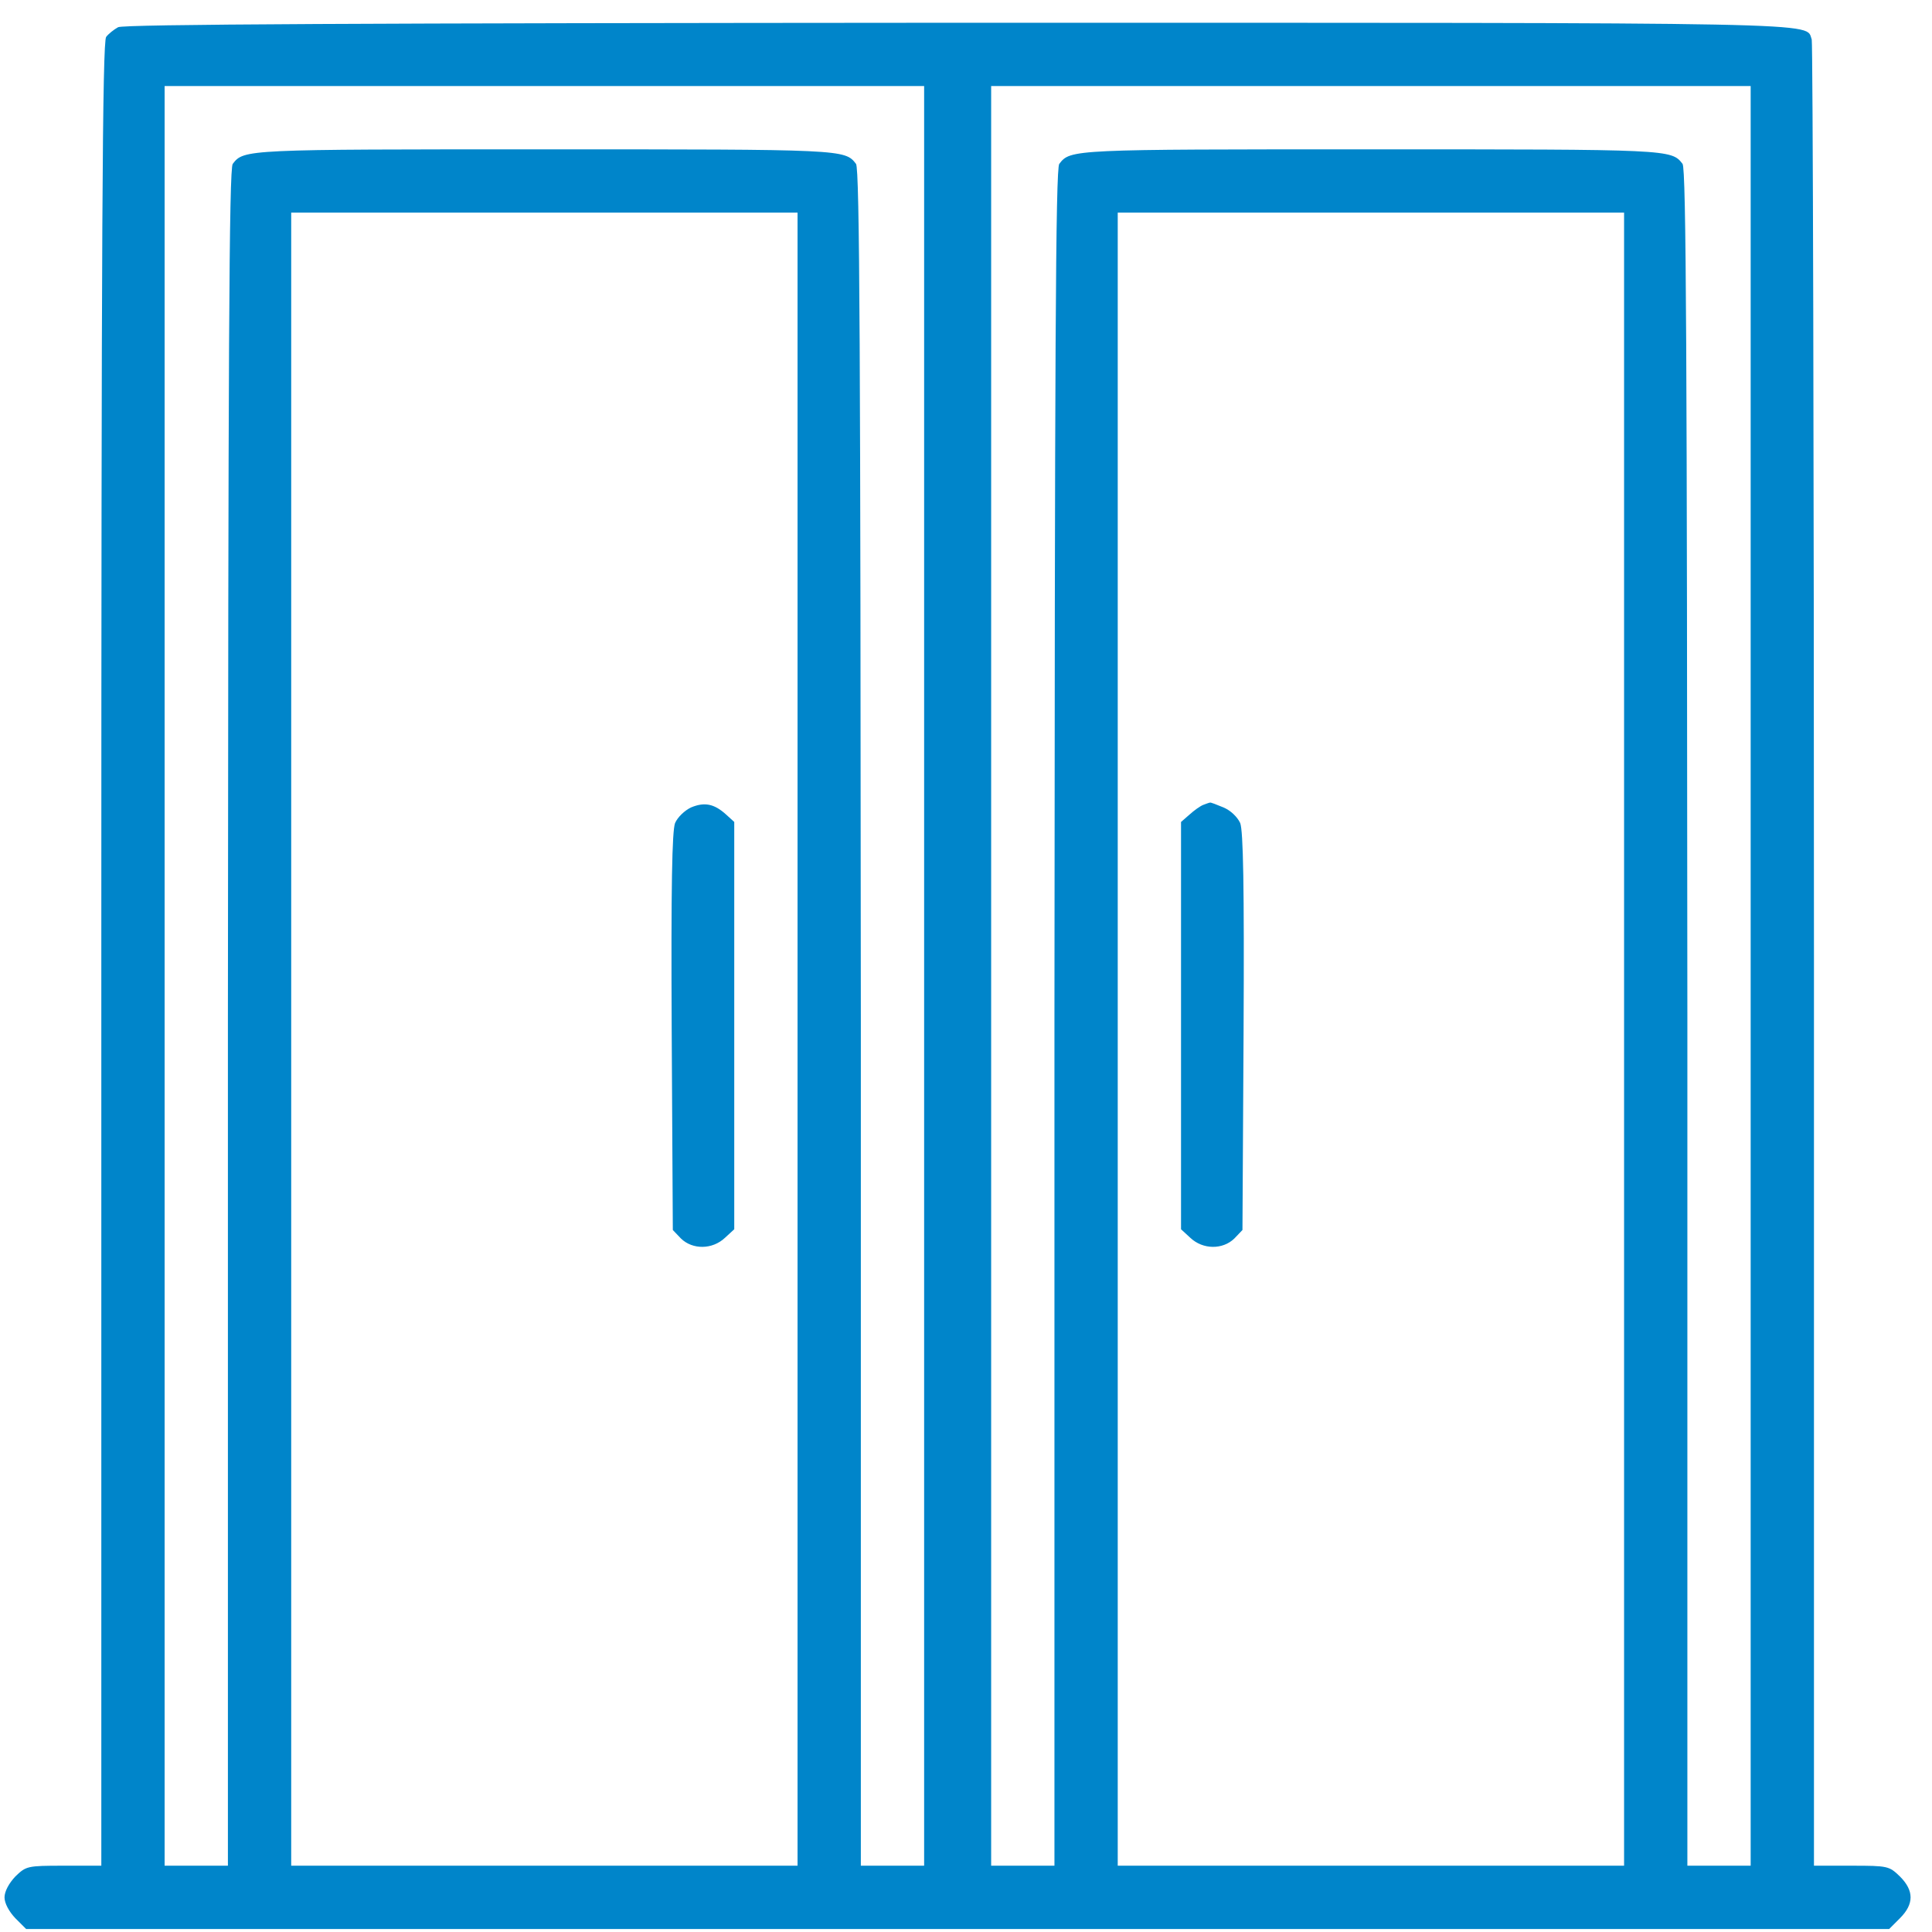 <?xml version="1.0" encoding="UTF-8" standalone="no"?>
<svg
   version="1.0"
   width="512"
   height="512"
   viewBox="0 0 384 384"
   preserveAspectRatio="xMidYMid meet"
   id="svg10"
   sodipodi:docname="double-door.svg"
   inkscape:version="1.1.1 (3bf5ae0d25, 2021-09-20)"
   xmlns:inkscape="http://www.inkscape.org/namespaces/inkscape"
   xmlns:sodipodi="http://sodipodi.sourceforge.net/DTD/sodipodi-0.dtd"
   xmlns="http://www.w3.org/2000/svg"
   xmlns:svg="http://www.w3.org/2000/svg">
  <defs
     id="defs14" />
  <sodipodi:namedview
     id="namedview12"
     pagecolor="#ffffff"
     bordercolor="#666666"
     borderopacity="1.0"
     inkscape:pageshadow="2"
     inkscape:pageopacity="0.0"
     inkscape:pagecheckerboard="0"
     inkscape:document-units="pt"
     showgrid="false"
     units="px"
     inkscape:zoom="0.83071236"
     inkscape:cx="368.35855"
     inkscape:cy="430.35353"
     inkscape:window-width="1920"
     inkscape:window-height="991"
     inkscape:window-x="-9"
     inkscape:window-y="-9"
     inkscape:window-maximized="1"
     inkscape:current-layer="g8" />
  <g
     transform="matrix(0.074,0,0,-0.074,0,380.707)"
     fill="#000000"
     stroke="none"
     id="g8">
    <path
       d="m 317.142,5071.574 c -11,-6 -26,-18 -32,-26 -10,-13 -13,-520 -13,-2464 V 133.574 h -101 c -98,0 -101,-1 -130,-29 -17,-18 -29,-40 -29,-56 0,-16 12,-38 29,-56 l 29,-29 h 2502 2502 l 29,29 c 38,38 38,74 0,112 -29,28 -32,29 -130,29 h -101 V 2577.574 c 0,1344 -3,2452 -6,2461 -18,47 90,45 -2296,45 -1597,-1 -2239,-4 -2253,-12 z m 2165,-2548 V 133.574 h -85 -85 V 2411.574 c -1,1774 -3,2281 -13,2293 -30,39 -33,39 -837,39 -804,0 -807,0 -837,-39 -10,-12 -12,-519 -13,-2293 V 133.574 h -85 -85 v 2390 2390 h 1020 1020 z m 2220,0 V 133.574 h -85 -85 V 2411.574 c -1,1774 -3,2281 -13,2293 -30,39 -33,39 -837,39 -804,0 -807,0 -837,-39 -10,-12 -12,-519 -13,-2293 V 133.574 h -85 -85 v 2390 2390 h 1020 1020 z m -2560,-170 V 133.574 h -680 -680 v 2220 2220 h 680 680 z m 2220,0 V 133.574 h -680 -680 v 2220 2220 h 680 680 z"
       id="path2"
       style="fill:#0085ca;fill-opacity:1" />
    <path
       d="m 1856.142,2976 c -17,-8 -36,-26 -43,-42 -8,-22 -11,-166 -9,-561 l 3,-532 22,-23 c 31,-30 84,-30 118,2 l 25,23 v 547 547 l -22,20 c -32,29 -58,34 -94,19 z"
       id="path4"
       style="fill:#0085ca;fill-opacity:1" />
    <path
       d="m 3232.142,2983 c -8,-3 -25,-15 -37,-26 l -23,-20 v -547 -547 l 25,-23 c 34,-32 87,-32 118,-2 l 22,23 3,532 c 2,396 -1,539 -9,561 -8,17 -26,34 -45,42 -19,8 -35,14 -36,13 -2,0 -10,-3 -18,-6 z"
       id="path6"
       style="fill:#0085ca;fill-opacity:1" />
  </g>
</svg>
